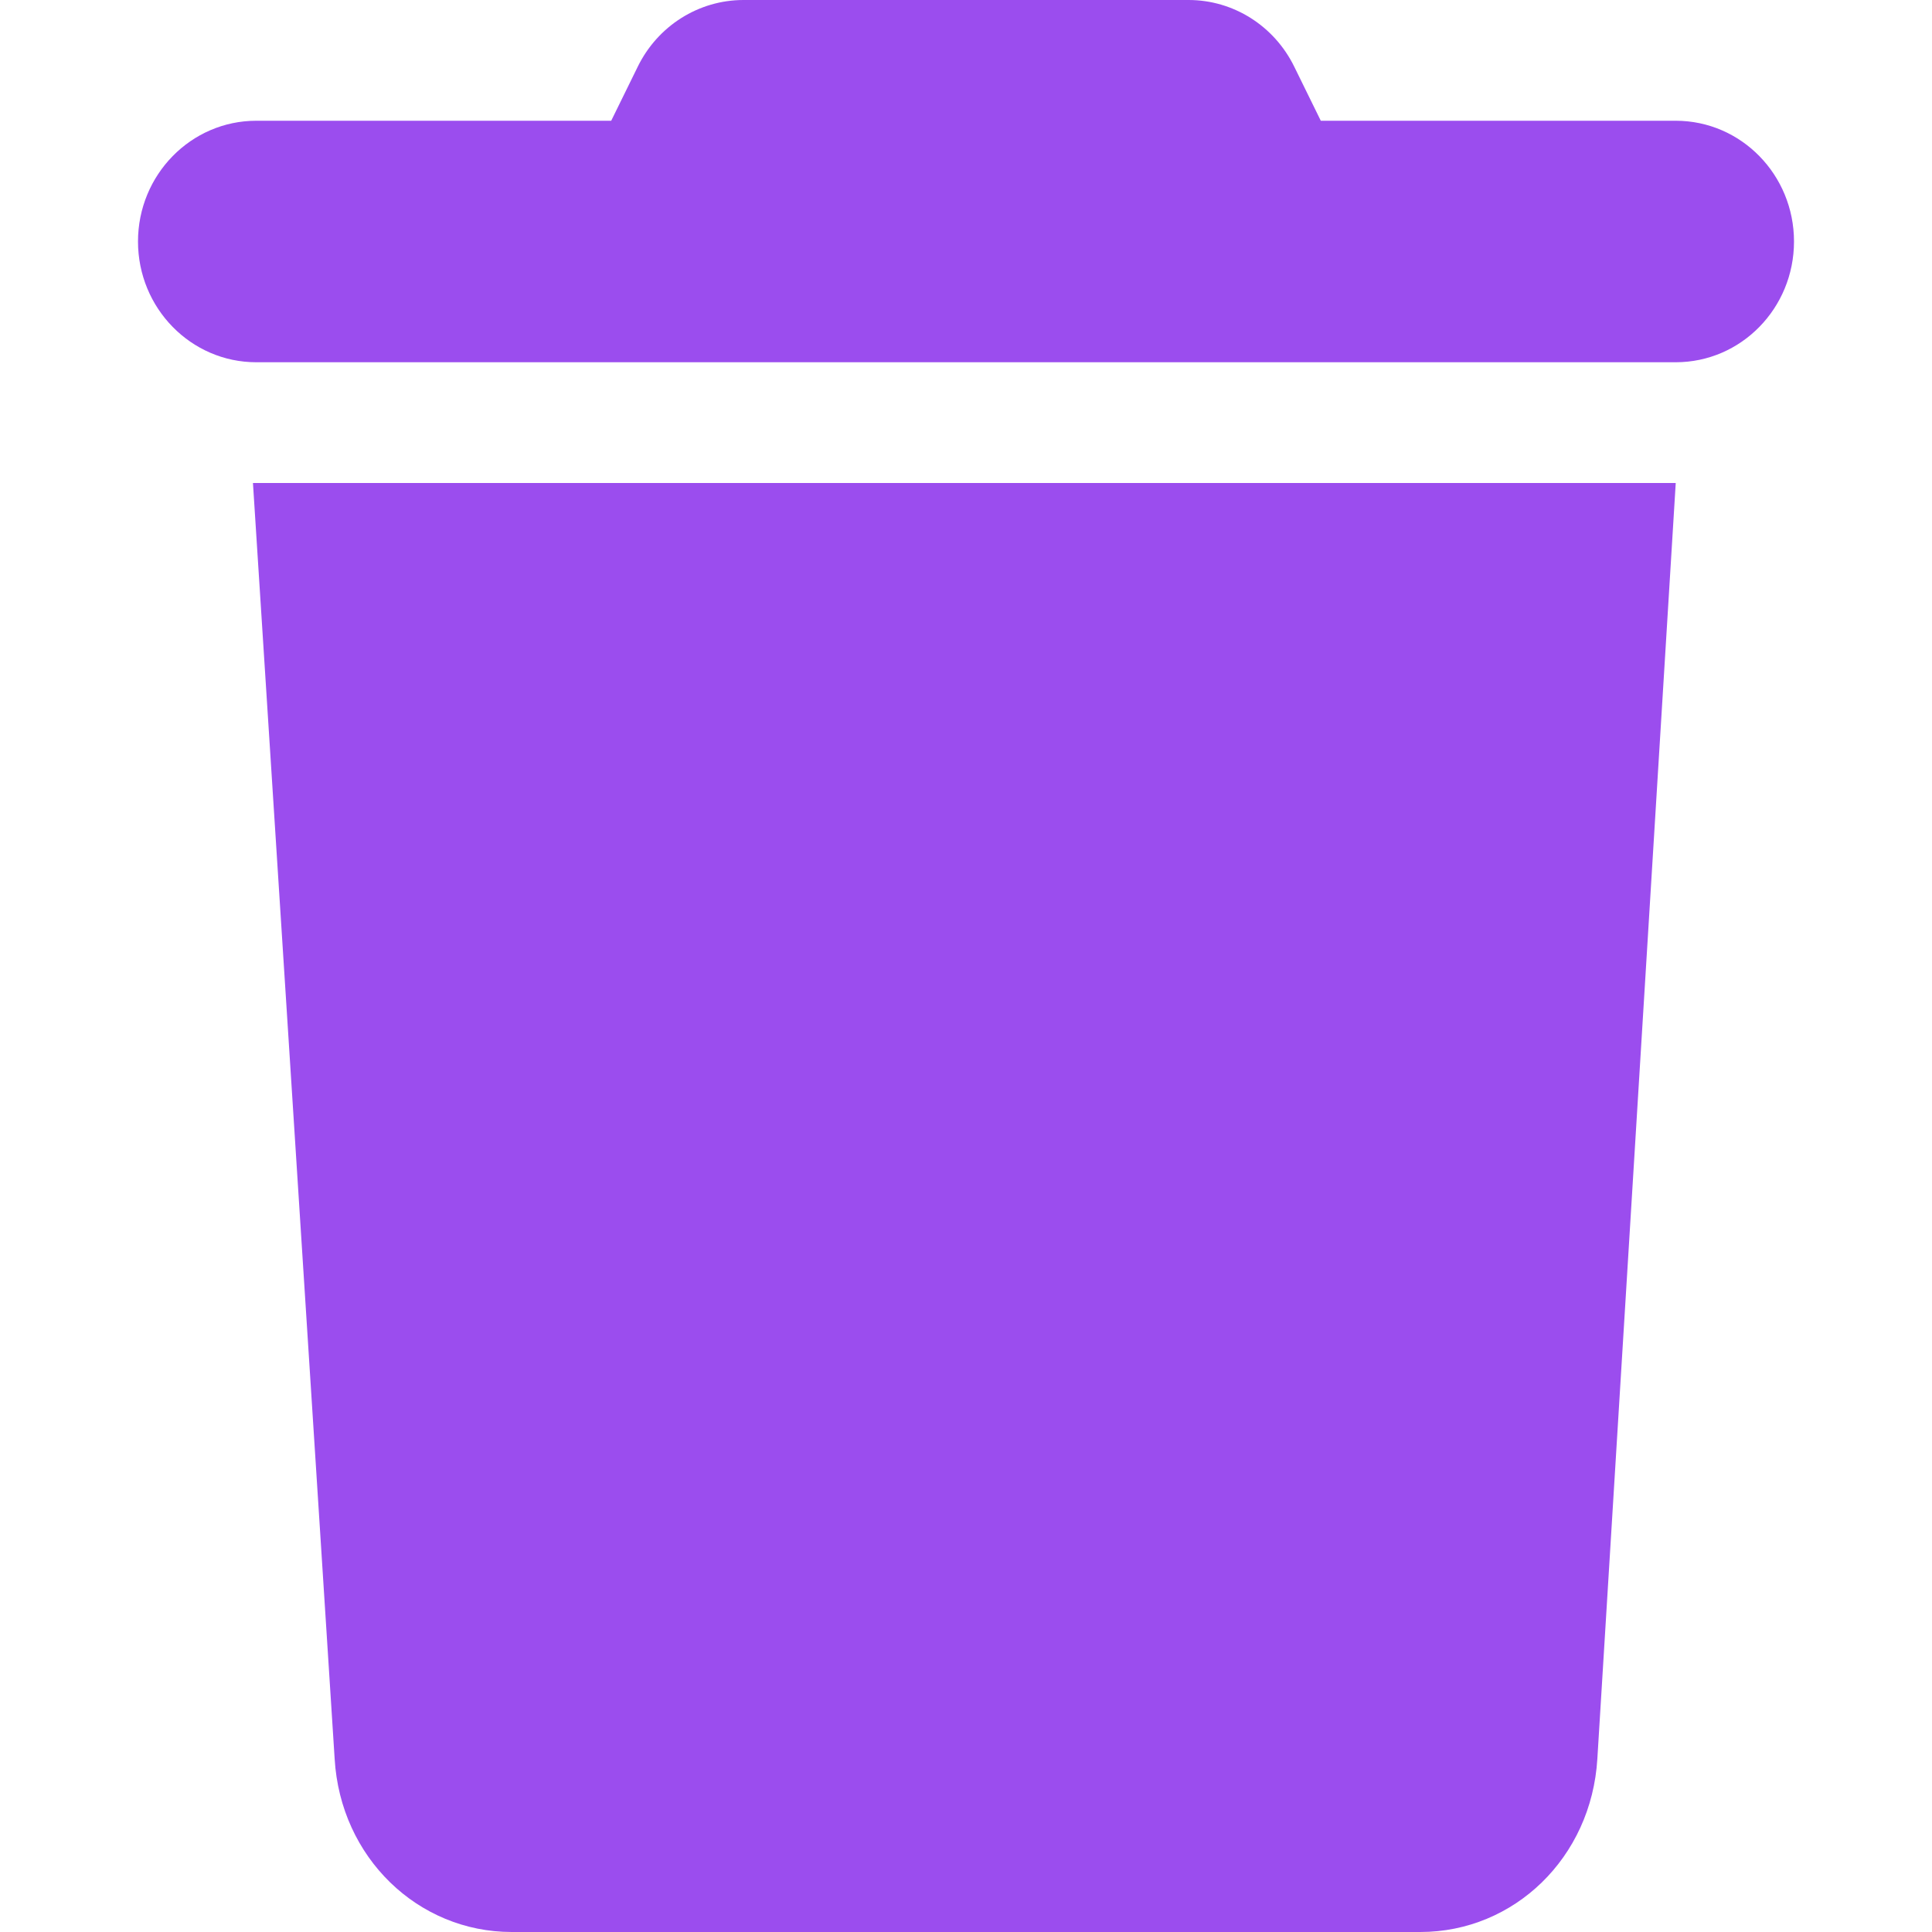<svg width="14" height="14" viewBox="0 0 14 14" fill="none" xmlns="http://www.w3.org/2000/svg">
<g id="trash-solid">
<path id="Vector" d="M4.621 0.484C4.766 0.187 5.063 0 5.388 0H8.613C8.937 0 9.234 0.187 9.379 0.484L9.571 0.875H12.143C12.617 0.875 13 1.267 13 1.75C13 2.233 12.617 2.625 12.143 2.625H1.857C1.384 2.625 1 2.233 1 1.75C1 1.267 1.384 0.875 1.857 0.875H4.429L4.621 0.484ZM11.575 12.745C11.532 13.461 10.972 14 10.292 14H3.708C3.029 14 2.467 13.461 2.425 12.745L1.833 3.5H12.143L11.575 12.745Z" fill="#9b4dee"/>
</g>
</svg>
